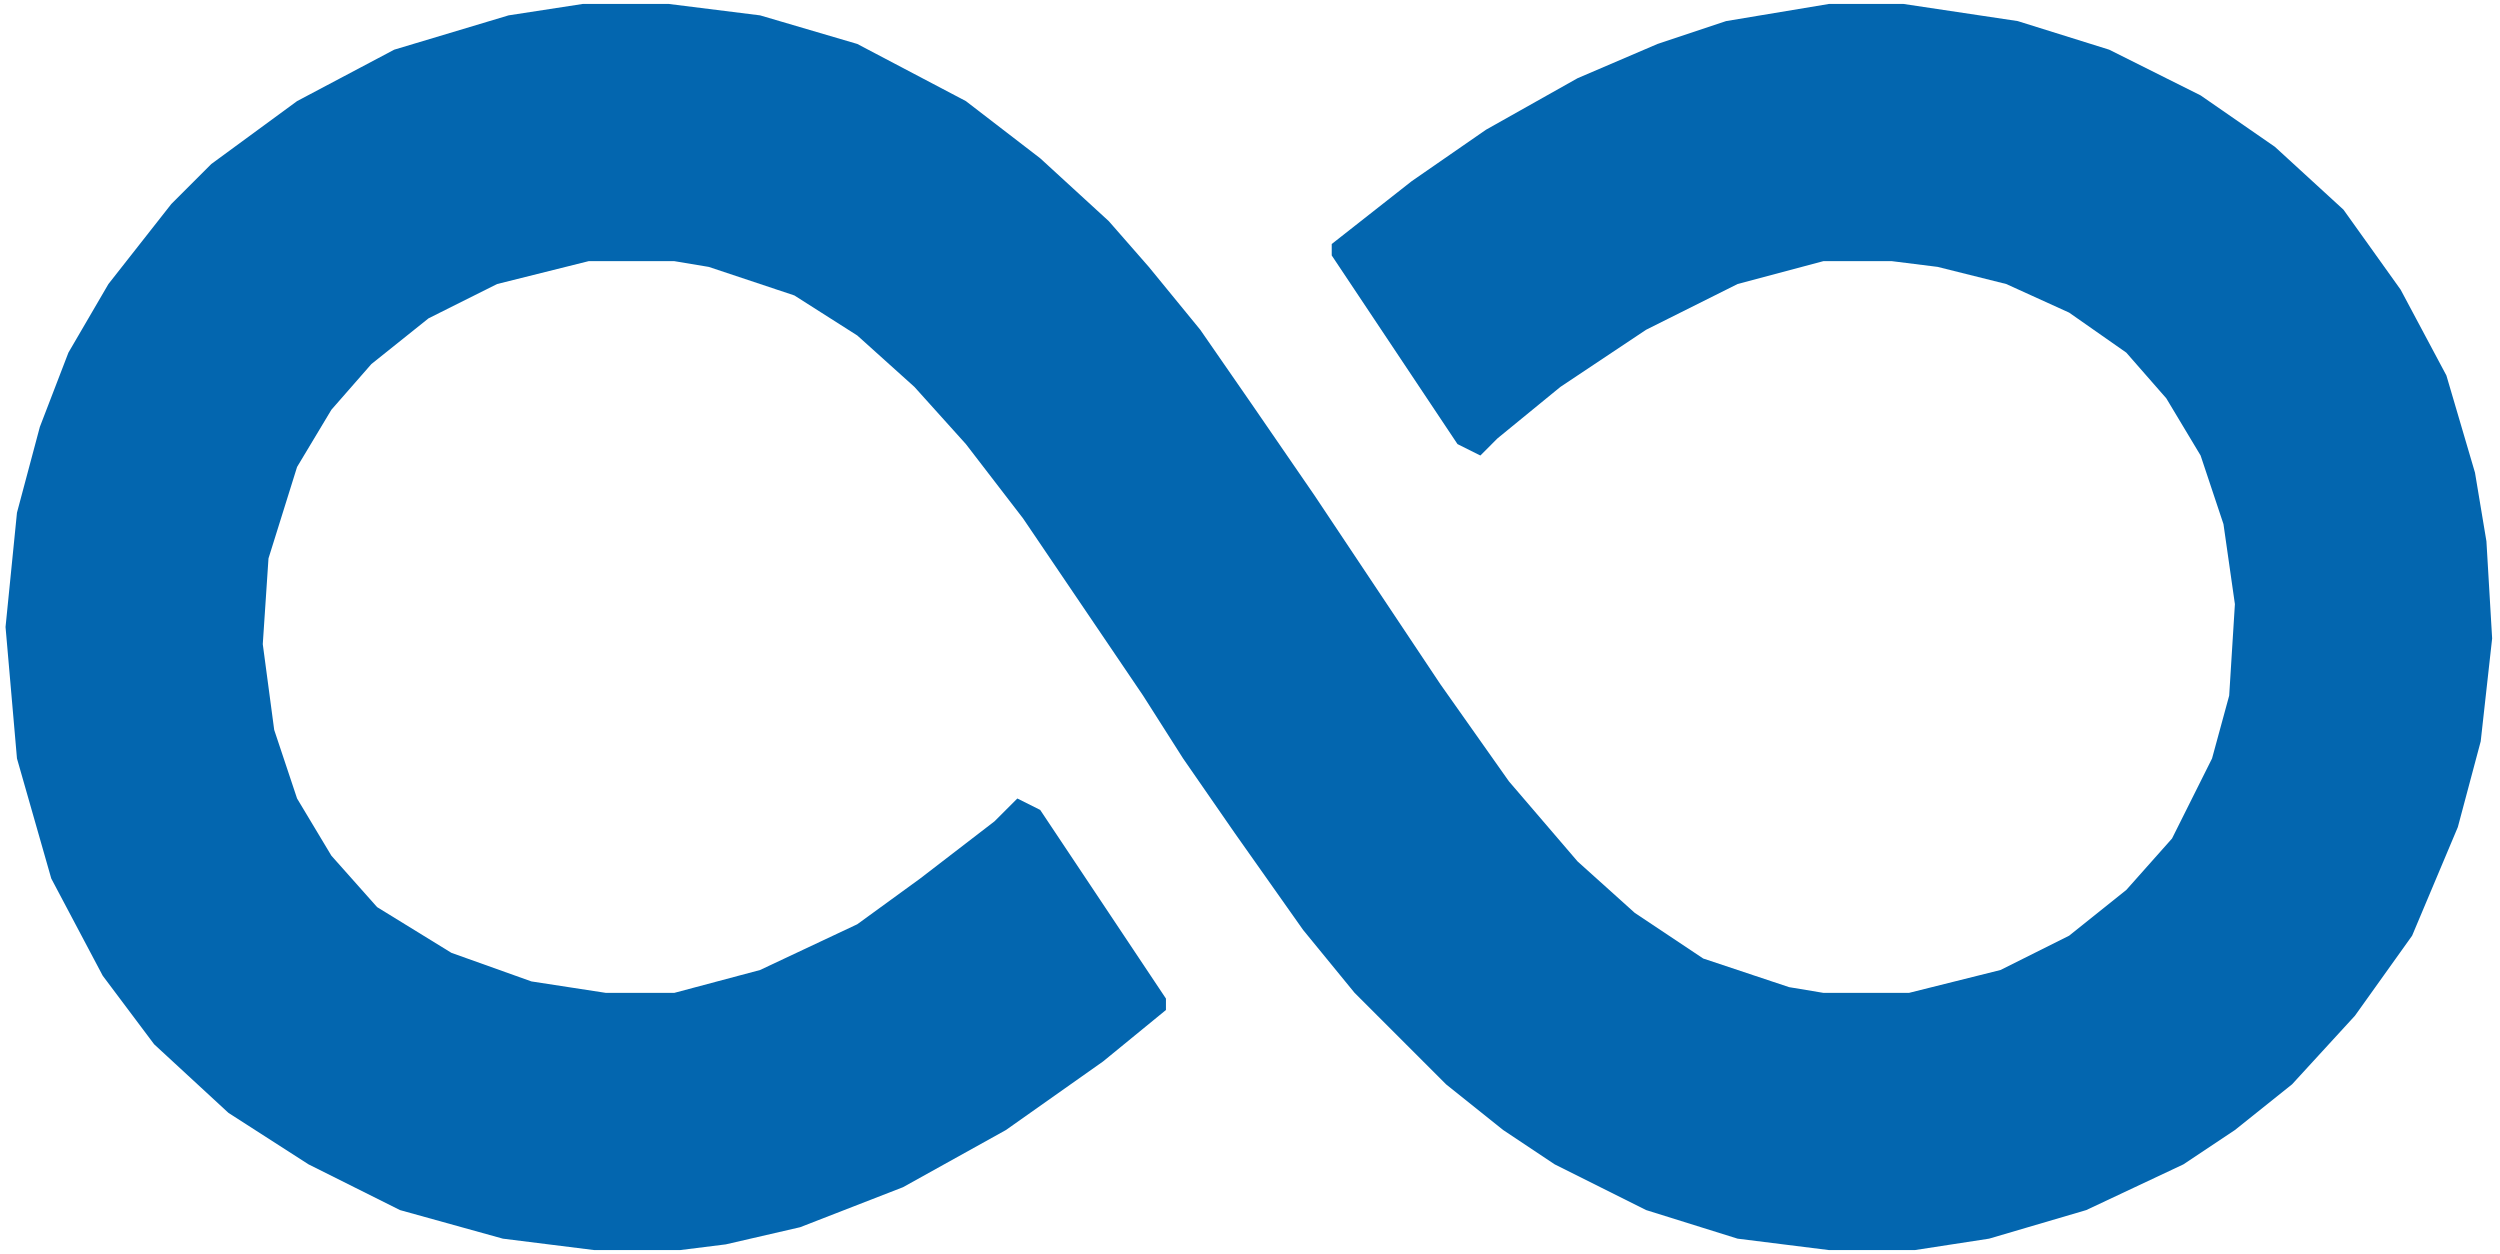 <svg width="311" height="156" viewBox="0 0 311 156" fill="none" xmlns="http://www.w3.org/2000/svg">
<path d="M72.511 0.489H83.178L94.555 1.911L106.644 5.467L120.156 12.578L129.4 19.689L137.933 27.511L142.911 33.2L149.311 41.022L155.711 50.267L163.533 61.644L179.178 85.111L187.711 97.2L196.244 107.155L203.356 113.555L211.889 119.244L222.556 122.8L226.822 123.511H237.489L248.867 120.667L257.4 116.4L264.511 110.711L270.2 104.311L275.178 94.355L277.311 86.533L278.022 75.155L276.6 65.2L273.756 56.666L269.489 49.555L264.511 43.867L257.4 38.889L249.578 35.333L241.044 33.2L235.356 32.489H226.822L216.156 35.333L204.778 41.022L194.111 48.133L186.289 54.533L184.156 56.666L181.311 55.244L165.667 31.778V30.355L175.622 22.533L184.867 16.133L196.244 9.733L206.2 5.467L214.733 2.622L227.533 0.489H236.778L251 2.622L262.378 6.178L273.756 11.867L283 18.267L291.533 26.089L298.644 36.044L304.333 46.711L307.889 58.8L309.311 67.333L310.022 79.422L308.6 92.222L305.756 102.889L300.067 116.4L292.956 126.355L285.133 134.889L278.022 140.578L271.622 144.844L259.533 150.533L247.444 154.089L238.2 155.511H227.533L216.156 154.089L204.778 150.533L193.4 144.844L187 140.578L179.889 134.889L168.511 123.511L162.111 115.689L153.578 103.6L147.178 94.355L142.2 86.533L127.267 64.489L120.156 55.244L113.756 48.133L106.644 41.733L98.822 36.755L88.156 33.2L83.889 32.489H73.222L61.844 35.333L53.311 39.6L46.2 45.289L41.222 50.978L36.956 58.089L33.4 69.467L32.689 80.133L34.111 90.8L36.956 99.333L41.222 106.444L46.911 112.844L56.156 118.533L66.111 122.089L75.356 123.511H83.889L94.555 120.667L106.644 114.978L114.467 109.289L123.711 102.178L126.556 99.333L129.4 100.755L145.044 124.222V125.644L137.222 132.044L125.133 140.578L112.333 147.689L99.533 152.667L90.289 154.8L84.6 155.511H73.933L62.556 154.089L49.755 150.533L38.378 144.844L28.422 138.444L19.178 129.911L12.778 121.378L6.378 109.289L2.111 94.355L0.689 78L2.111 63.778L4.956 53.111L8.511 43.867L13.489 35.333L21.311 25.378L26.289 20.4L36.956 12.578L49.044 6.178L63.267 1.911L72.511 0.489Z" fill="#0366AF"/>
</svg>